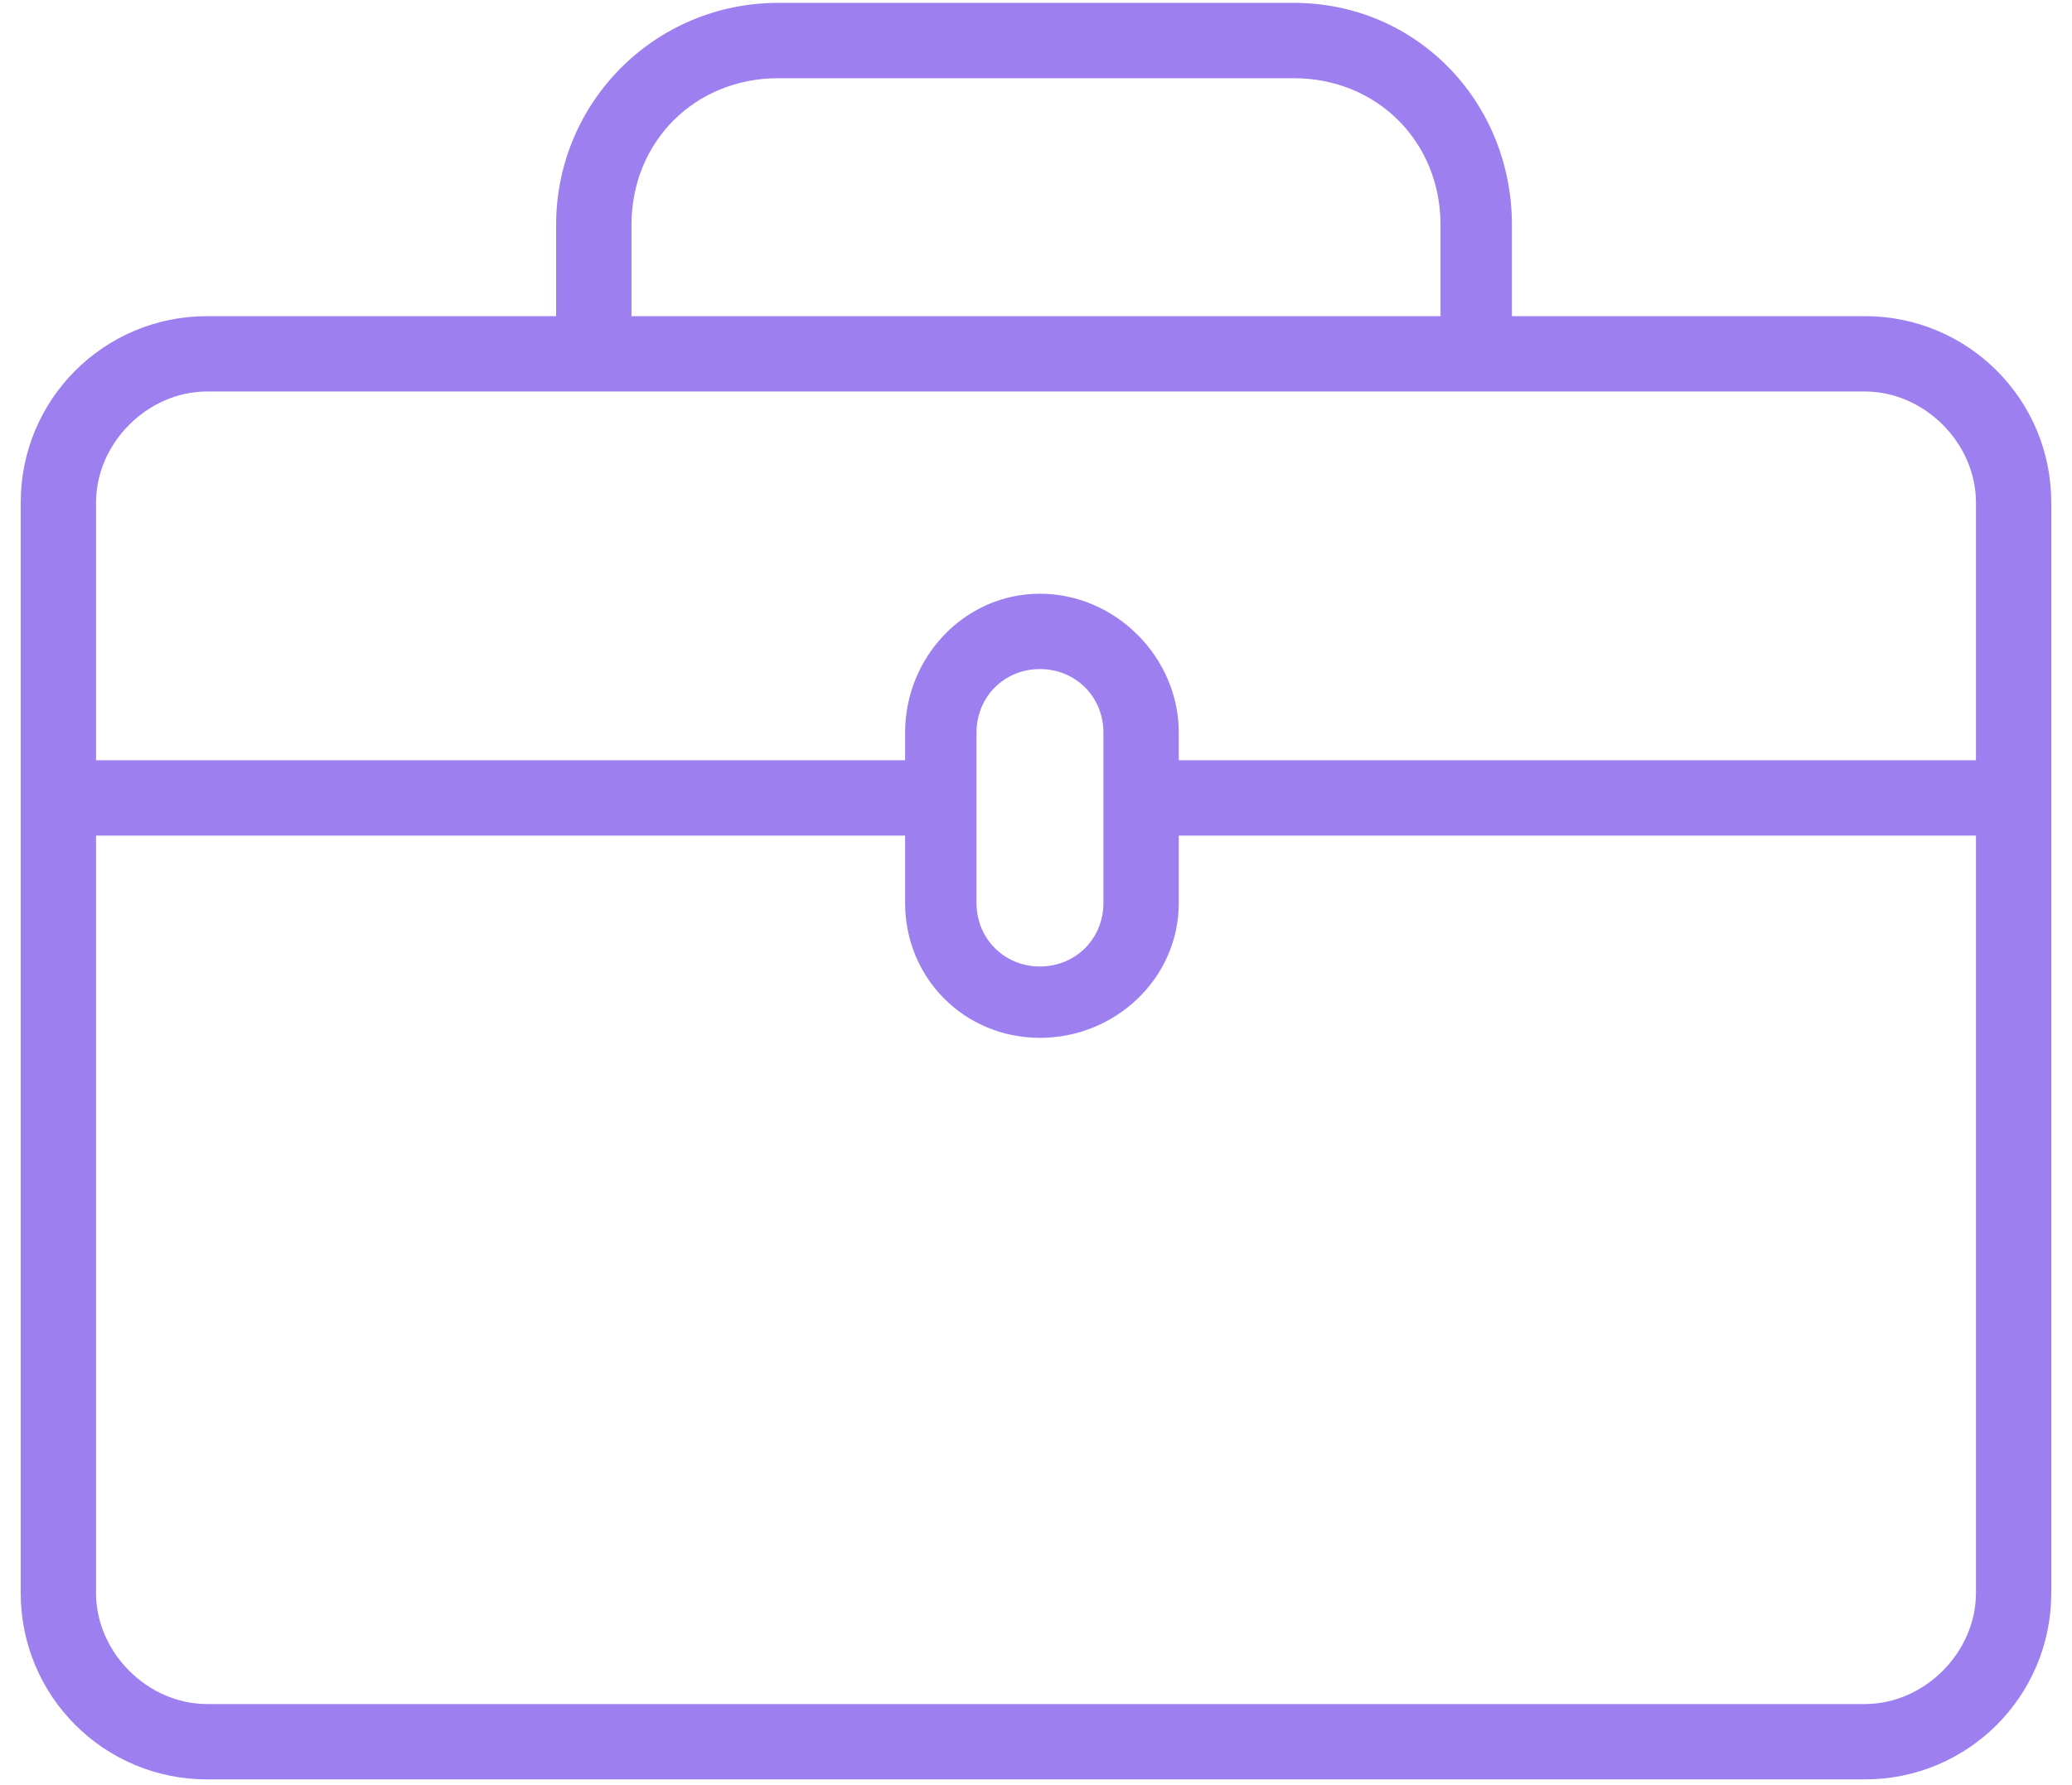 <?xml version="1.0" encoding="UTF-8" standalone="no"?>
<svg width="65px" height="56px" viewBox="0 0 65 56" version="1.1" xmlns="http://www.w3.org/2000/svg" xmlns:xlink="http://www.w3.org/1999/xlink">
    <!-- Generator: Sketch 3.8.3 (29802) - http://www.bohemiancoding.com/sketch -->
    <title>Shape</title>
    <desc>Created with Sketch.</desc>
    <defs></defs>
    <g id="Page-1" stroke="none" stroke-width="1" fill="none" fill-rule="evenodd">
        <g id="getlaps.com" transform="translate(-1251, -546)" fill="#9D7FEF">
            <path d="M1309.503,555.919 C1312.738,555.919 1315.35,558.531 1315.35,561.766 L1315.35,595.981 C1315.35,599.215 1312.738,601.828 1309.503,601.828 L1257.497,601.828 C1254.262,601.828 1251.65,599.215 1251.65,595.981 L1251.65,561.766 C1251.65,558.531 1254.262,555.919 1257.497,555.919 L1268.446,555.919 L1268.446,553.057 C1268.446,549.2 1271.556,546.09 1275.413,546.09 L1291.587,546.09 C1295.444,546.09 1298.43,549.2 1298.43,553.057 L1298.43,555.919 L1309.503,555.919 L1309.503,555.919 Z M1270.81,553.057 L1270.81,555.919 L1296.19,555.919 L1296.19,553.057 C1296.19,550.444 1294.2,548.454 1291.587,548.454 L1275.413,548.454 C1272.8,548.454 1270.81,550.444 1270.81,553.057 L1270.81,553.057 Z M1312.987,595.981 L1312.987,572.217 L1287.979,572.217 L1287.979,574.332 C1287.979,576.696 1285.988,578.562 1283.624,578.562 C1281.261,578.562 1279.394,576.696 1279.394,574.332 L1279.394,572.217 L1254.013,572.217 L1254.013,595.981 C1254.013,597.847 1255.631,599.464 1257.497,599.464 L1309.503,599.464 C1311.369,599.464 1312.987,597.847 1312.987,595.981 L1312.987,595.981 Z M1281.634,574.332 C1281.634,575.452 1282.505,576.323 1283.624,576.323 C1284.744,576.323 1285.615,575.452 1285.615,574.332 L1285.615,568.982 C1285.615,567.863 1284.744,566.992 1283.624,566.992 C1282.505,566.992 1281.634,567.863 1281.634,568.982 L1281.634,574.332 L1281.634,574.332 Z M1312.987,569.853 L1312.987,561.766 C1312.987,559.9 1311.369,558.283 1309.503,558.283 L1257.497,558.283 C1255.631,558.283 1254.013,559.9 1254.013,561.766 L1254.013,569.853 L1279.394,569.853 L1279.394,568.982 C1279.394,566.618 1281.261,564.628 1283.624,564.628 C1285.988,564.628 1287.979,566.618 1287.979,568.982 L1287.979,569.853 L1312.987,569.853 L1312.987,569.853 Z" id="Shape"></path>
        </g>
    </g>
</svg>